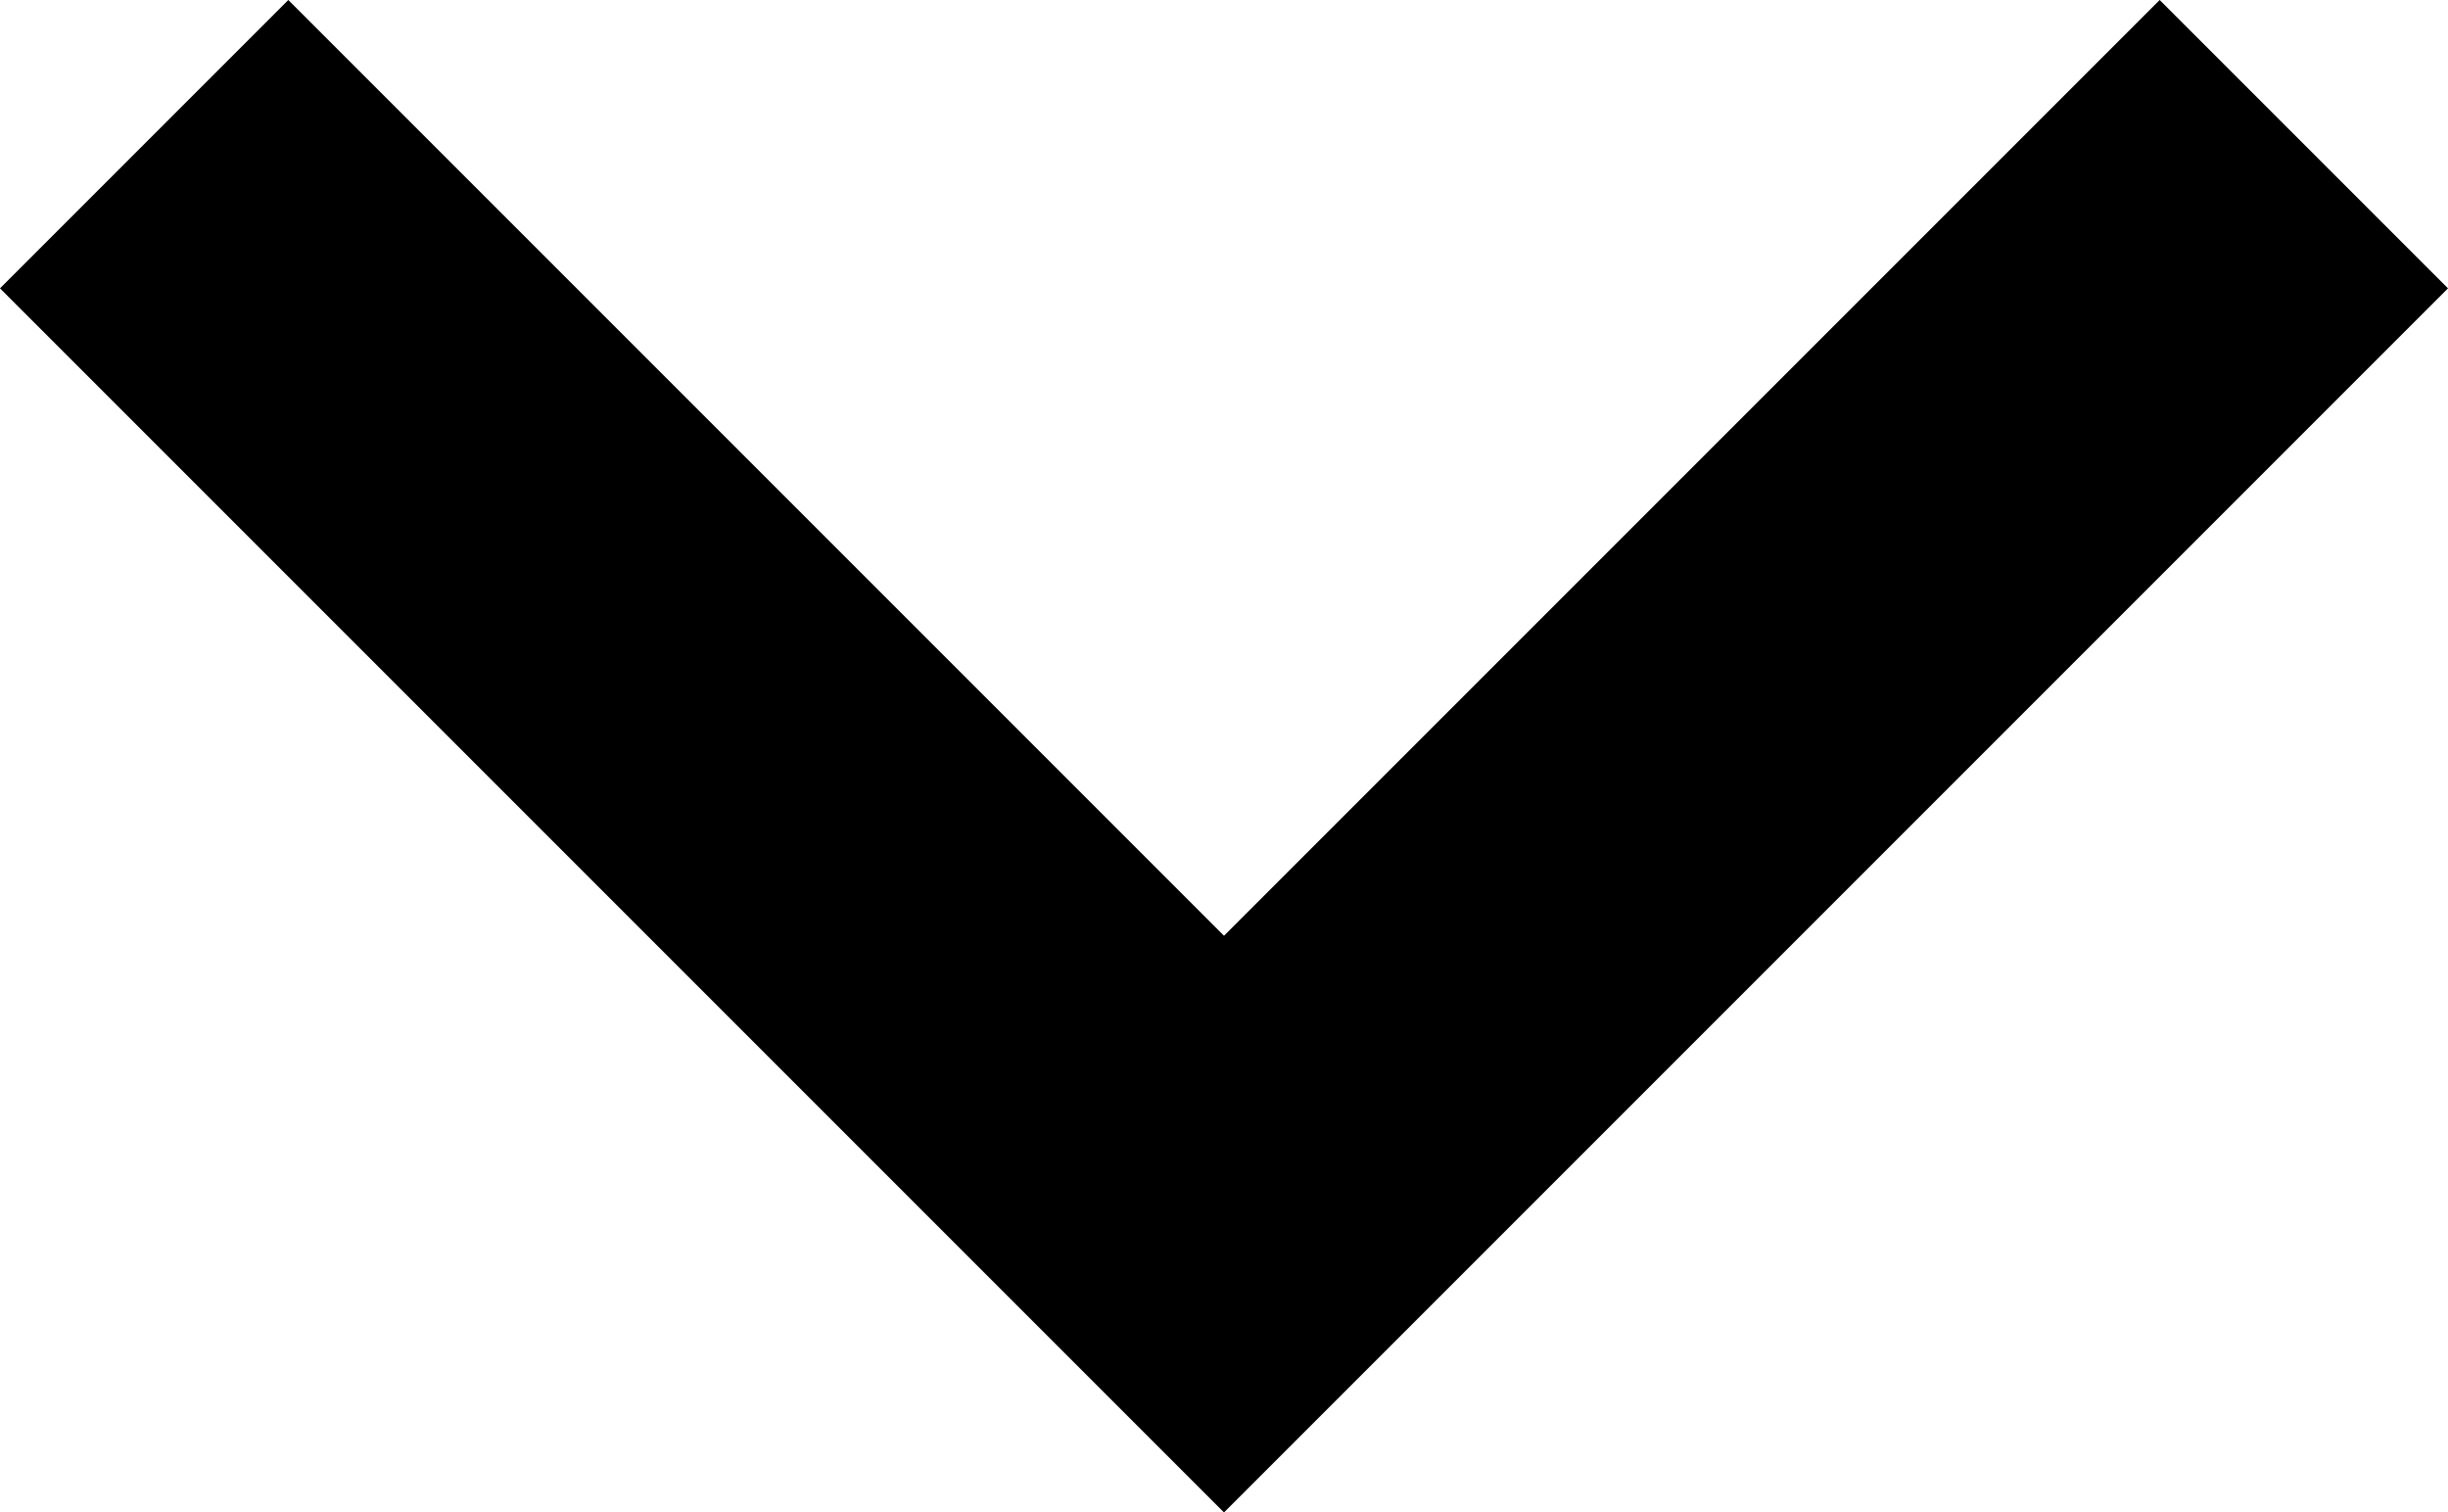 <?xml version="1.0" encoding="UTF-8"?>
<svg version="1.1" viewBox="0 0 18 11.12" xmlns="http://www.w3.org/2000/svg" xmlns:cc="http://creativecommons.org/ns#" xmlns:dc="http://purl.org/dc/elements/1.1/" xmlns:rdf="http://www.w3.org/1999/02/22-rdf-syntax-ns#">
<path d="m 9,11.12 9,-9 L 15.88,0 9,6.88 2.12,0 0,2.12 Z"/>
<path d="m-9-12h36v36h-36z" fill="none"/>
</svg>
